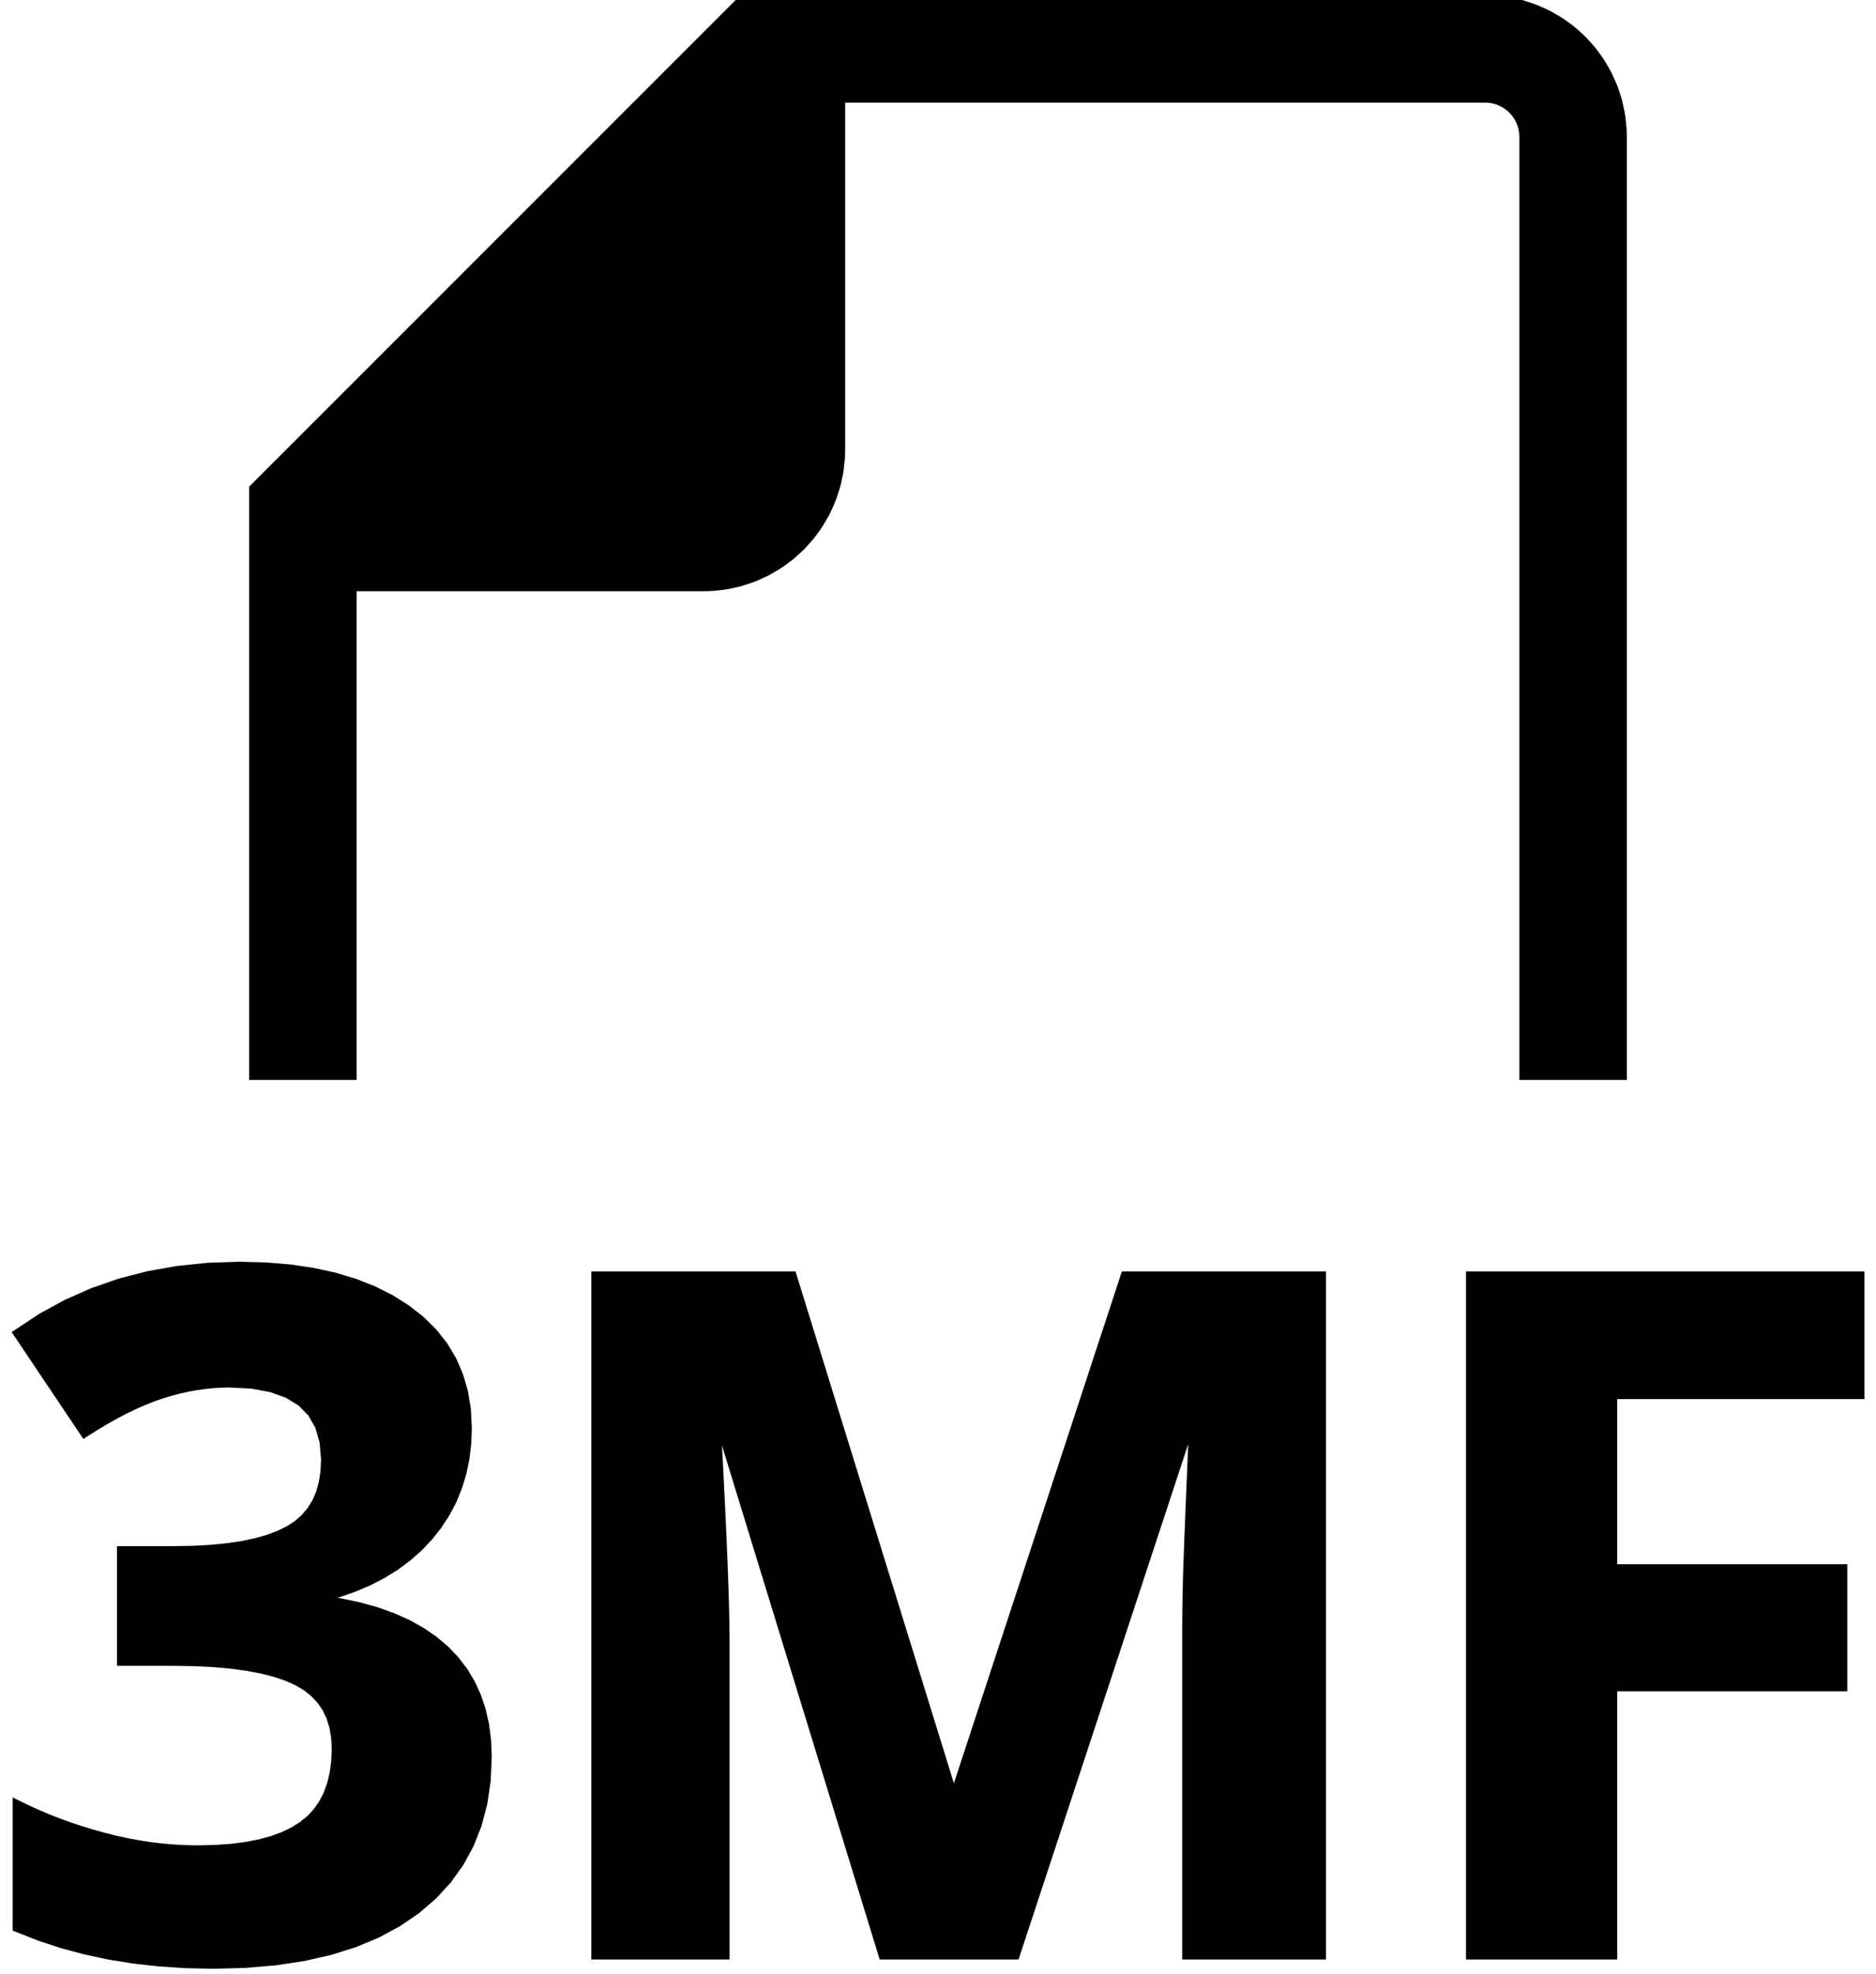<?xml version="1.0" standalone="no"?>
<!DOCTYPE svg PUBLIC "-//W3C//DTD SVG 1.1//EN" "http://www.w3.org/Graphics/SVG/1.1/DTD/svg11.dtd">
<svg width="96mm" height="101mm" viewBox="-13 -100 96 101" xmlns="http://www.w3.org/2000/svg" version="1.1">
<title>OpenSCAD Model</title>
<path d="
M 5,-70 L 23,-70 L 23.262,-70.007 L 23.471,-70.018 L 23.991,-70.073 L 24.198,-70.105
 L 24.71,-70.214 L 24.912,-70.268 L 25.41,-70.43 L 25.605,-70.505 L 26.083,-70.718 L 26.27,-70.813
 L 26.723,-71.075 L 26.899,-71.189 L 27.322,-71.496 L 27.485,-71.628 L 27.874,-71.978 L 28.022,-72.126
 L 28.372,-72.515 L 28.504,-72.678 L 28.811,-73.101 L 28.925,-73.277 L 29.187,-73.73 L 29.282,-73.917
 L 29.495,-74.395 L 29.57,-74.59 L 29.732,-75.088 L 29.786,-75.29 L 29.895,-75.802 L 29.927,-76.009
 L 29.982,-76.529 L 29.993,-76.738 L 30,-77 L 30,-95 L 63,-95 L 63.209,-94.989
 L 63.416,-94.956 L 63.618,-94.902 L 63.813,-94.827 L 64,-94.732 L 64.176,-94.618 L 64.338,-94.486
 L 64.486,-94.338 L 64.618,-94.176 L 64.732,-94 L 64.827,-93.814 L 64.902,-93.618 L 64.956,-93.416
 L 64.989,-93.209 L 65,-93 L 65,-45 L 70,-45 L 70,-93 L 69.993,-93.262
 L 69.982,-93.471 L 69.927,-93.991 L 69.895,-94.198 L 69.786,-94.71 L 69.732,-94.912 L 69.57,-95.41
 L 69.495,-95.605 L 69.282,-96.083 L 69.187,-96.27 L 68.925,-96.723 L 68.811,-96.899 L 68.504,-97.322
 L 68.372,-97.485 L 68.022,-97.874 L 67.874,-98.022 L 67.485,-98.372 L 67.322,-98.504 L 66.899,-98.811
 L 66.723,-98.925 L 66.27,-99.187 L 66.083,-99.282 L 65.605,-99.495 L 65.41,-99.57 L 64.912,-99.732
 L 64.71,-99.786 L 64.198,-99.895 L 63.991,-99.927 L 63.471,-99.982 L 63.262,-99.993 L 63,-100
 L 25,-100 L 0,-75 L 0,-45 L 5,-45 z
M -0.452,0.431 L 1.088,0.3 L 2.53,0.082 L 3.875,-0.223 L 5.123,-0.615 L 6.274,-1.094
 L 7.327,-1.661 L 8.284,-2.314 L 9.135,-3.046 L 9.873,-3.847 L 10.497,-4.718 L 11.008,-5.658
 L 11.405,-6.667 L 11.688,-7.746 L 11.859,-8.894 L 11.915,-10.111 L 11.882,-10.949 L 11.78,-11.743
 L 11.612,-12.493 L 11.375,-13.199 L 11.072,-13.861 L 10.7,-14.479 L 10.262,-15.052 L 9.756,-15.582
 L 9.184,-16.065 L 8.548,-16.502 L 7.849,-16.892 L 7.085,-17.234 L 6.258,-17.53 L 5.368,-17.778
 L 4.413,-17.979 L 3.395,-18.133 L 3.395,-18.276 L 4.26,-18.511 L 5.075,-18.792 L 5.841,-19.117
 L 6.557,-19.486 L 7.224,-19.9 L 7.84,-20.358 L 8.407,-20.861 L 8.925,-21.408 L 9.386,-21.993
 L 9.787,-22.608 L 10.125,-23.254 L 10.402,-23.93 L 10.618,-24.637 L 10.772,-25.373 L 10.864,-26.141
 L 10.895,-26.938 L 10.846,-27.885 L 10.7,-28.778 L 10.456,-29.617 L 10.114,-30.404 L 9.676,-31.136
 L 9.139,-31.816 L 8.505,-32.442 L 7.773,-33.014 L 6.958,-33.526 L 6.071,-33.97 L 5.114,-34.345
 L 4.086,-34.652 L 2.987,-34.891 L 1.817,-35.062 L 0.576,-35.164 L -0.735,-35.198 L -2.35,-35.145
 L -3.908,-34.984 L -5.409,-34.718 L -6.853,-34.344 L -8.239,-33.863 L -9.569,-33.276 L -10.841,-32.581
 L -12.056,-31.78 L -8.663,-26.725 L -8.129,-27.062 L -7.607,-27.373 L -7.098,-27.658 L -6.601,-27.918
 L -6.116,-28.151 L -5.643,-28.358 L -5.183,-28.539 L -4.734,-28.695 L -4.293,-28.828 L -3.854,-28.944
 L -3.417,-29.042 L -2.981,-29.122 L -2.547,-29.184 L -2.115,-29.229 L -1.685,-29.256 L -1.257,-29.265
 L -0.1,-29.203 L 0.903,-29.018 L 1.751,-28.71 L 2.445,-28.28 L 2.985,-27.726 L 3.371,-27.048
 L 3.602,-26.248 L 3.68,-25.325 L 3.65,-24.707 L 3.563,-24.137 L 3.417,-23.614 L 3.214,-23.138
 L 2.952,-22.709 L 2.631,-22.327 L 2.253,-21.992 L 1.816,-21.705 L 1.316,-21.457 L 0.749,-21.243
 L 0.113,-21.061 L -0.59,-20.913 L -1.361,-20.797 L -2.2,-20.715 L -3.107,-20.665 L -4.082,-20.649
 L -6.764,-20.649 L -6.764,-15.024 L -4.129,-15.024 L -3.075,-15.008 L -2.094,-14.96 L -1.188,-14.88
 L -0.355,-14.769 L 0.403,-14.625 L 1.086,-14.45 L 1.696,-14.242 L 2.232,-14.003 L 2.699,-13.726
 L 3.104,-13.404 L 3.446,-13.037 L 3.727,-12.627 L 3.945,-12.171 L 4.101,-11.671 L 4.194,-11.127
 L 4.225,-10.538 L 4.198,-9.879 L 4.117,-9.267 L 3.982,-8.701 L 3.792,-8.182 L 3.548,-7.71
 L 3.251,-7.285 L 2.899,-6.906 L 2.493,-6.574 L 2.03,-6.285 L 1.508,-6.034 L 0.926,-5.822
 L 0.285,-5.649 L -0.415,-5.514 L -1.174,-5.417 L -1.993,-5.36 L -2.871,-5.34 L -3.466,-5.35
 L -4.061,-5.38 L -4.658,-5.43 L -5.257,-5.5 L -5.857,-5.591 L -6.458,-5.701 L -7.061,-5.831
 L -7.666,-5.981 L -8.265,-6.147 L -8.851,-6.325 L -9.425,-6.515 L -9.986,-6.717 L -10.534,-6.931
 L -11.07,-7.156 L -11.593,-7.393 L -12.104,-7.643 L -12.104,-1.4 L -10.992,-0.961 L -9.84,-0.58
 L -8.648,-0.258 L -7.416,0.006 L -6.144,0.211 L -4.832,0.357 L -3.48,0.445 L -2.088,0.475
 z
M 24.084,-16.14 L 24.076,-16.92 L 24.055,-17.874 L 24.02,-19 L 23.971,-20.299 L 23.907,-21.771
 L 23.83,-23.416 L 23.738,-25.233 L 23.632,-27.223 L 23.846,-27.223 L 32.2,-0 L 38.941,-0
 L 47.889,-27.176 L 48.102,-27.176 L 48.035,-25.617 L 47.976,-24.215 L 47.924,-22.97 L 47.88,-21.883
 L 47.844,-20.953 L 47.815,-20.18 L 47.795,-19.564 L 47.782,-19.106 L 47.774,-18.732 L 47.767,-18.369
 L 47.76,-18.017 L 47.755,-17.676 L 47.752,-17.346 L 47.749,-17.028 L 47.747,-16.72 L 47.747,-16.424
 L 47.747,-0 L 54.605,-0 L 54.605,-34.7 L 44.59,-34.7 L 35.879,-8.165 L 35.737,-8.165
 L 27.525,-34.7 L 17.509,-34.7 L 17.509,-0 L 24.084,-0 z
M 69.507,-13.719 L 81.28,-13.719 L 81.28,-19.723 L 69.507,-19.723 L 69.507,-28.671 L 82.158,-28.671
 L 82.158,-34.7 L 62.269,-34.7 L 62.269,-0 L 69.507,-0 z
" stroke="black" fill="black" stroke-width="0.5"/>
</svg>
